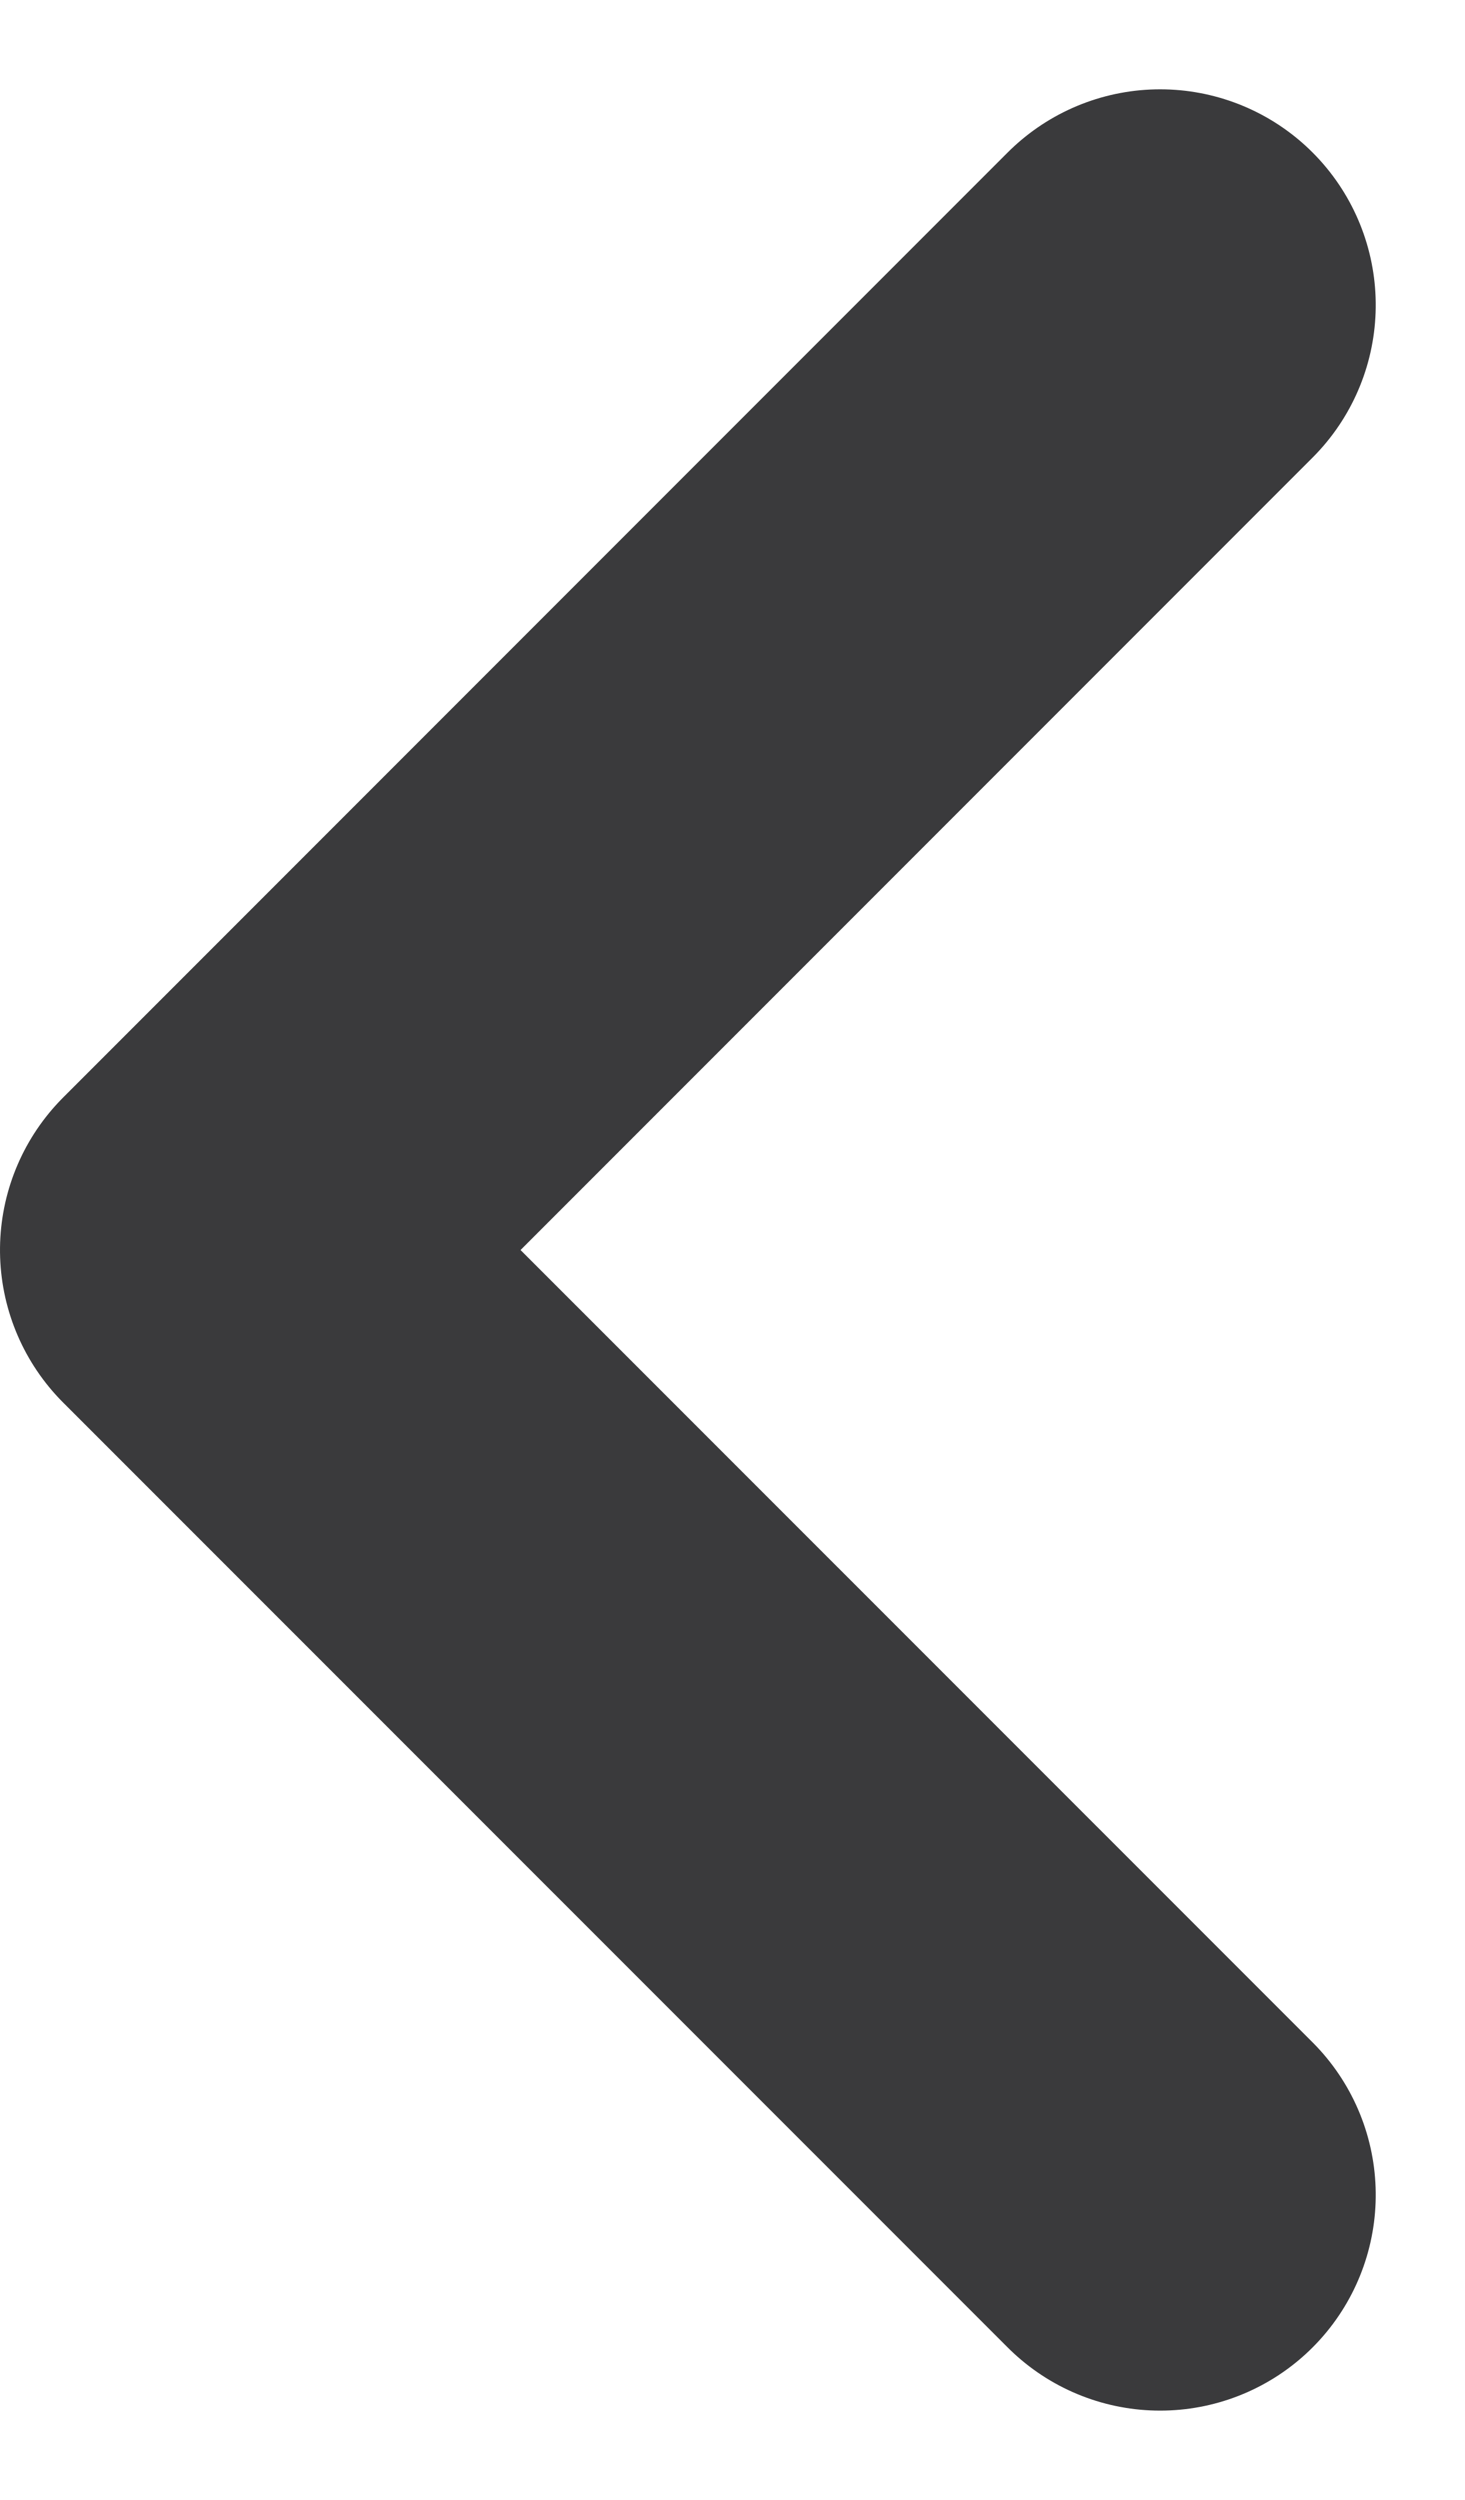 <svg xmlns="http://www.w3.org/2000/svg" width="10.192" height="17.384" viewBox="0 0 10.192 17.384">
  <path id="chevron-down" d="M0,0,6.571,6.571,13.141,0" transform="translate(8.071 2.121) rotate(90)" fill="none" stroke="#3a3a3c" stroke-linecap="round" stroke-linejoin="round" stroke-width="3"/>
</svg>
